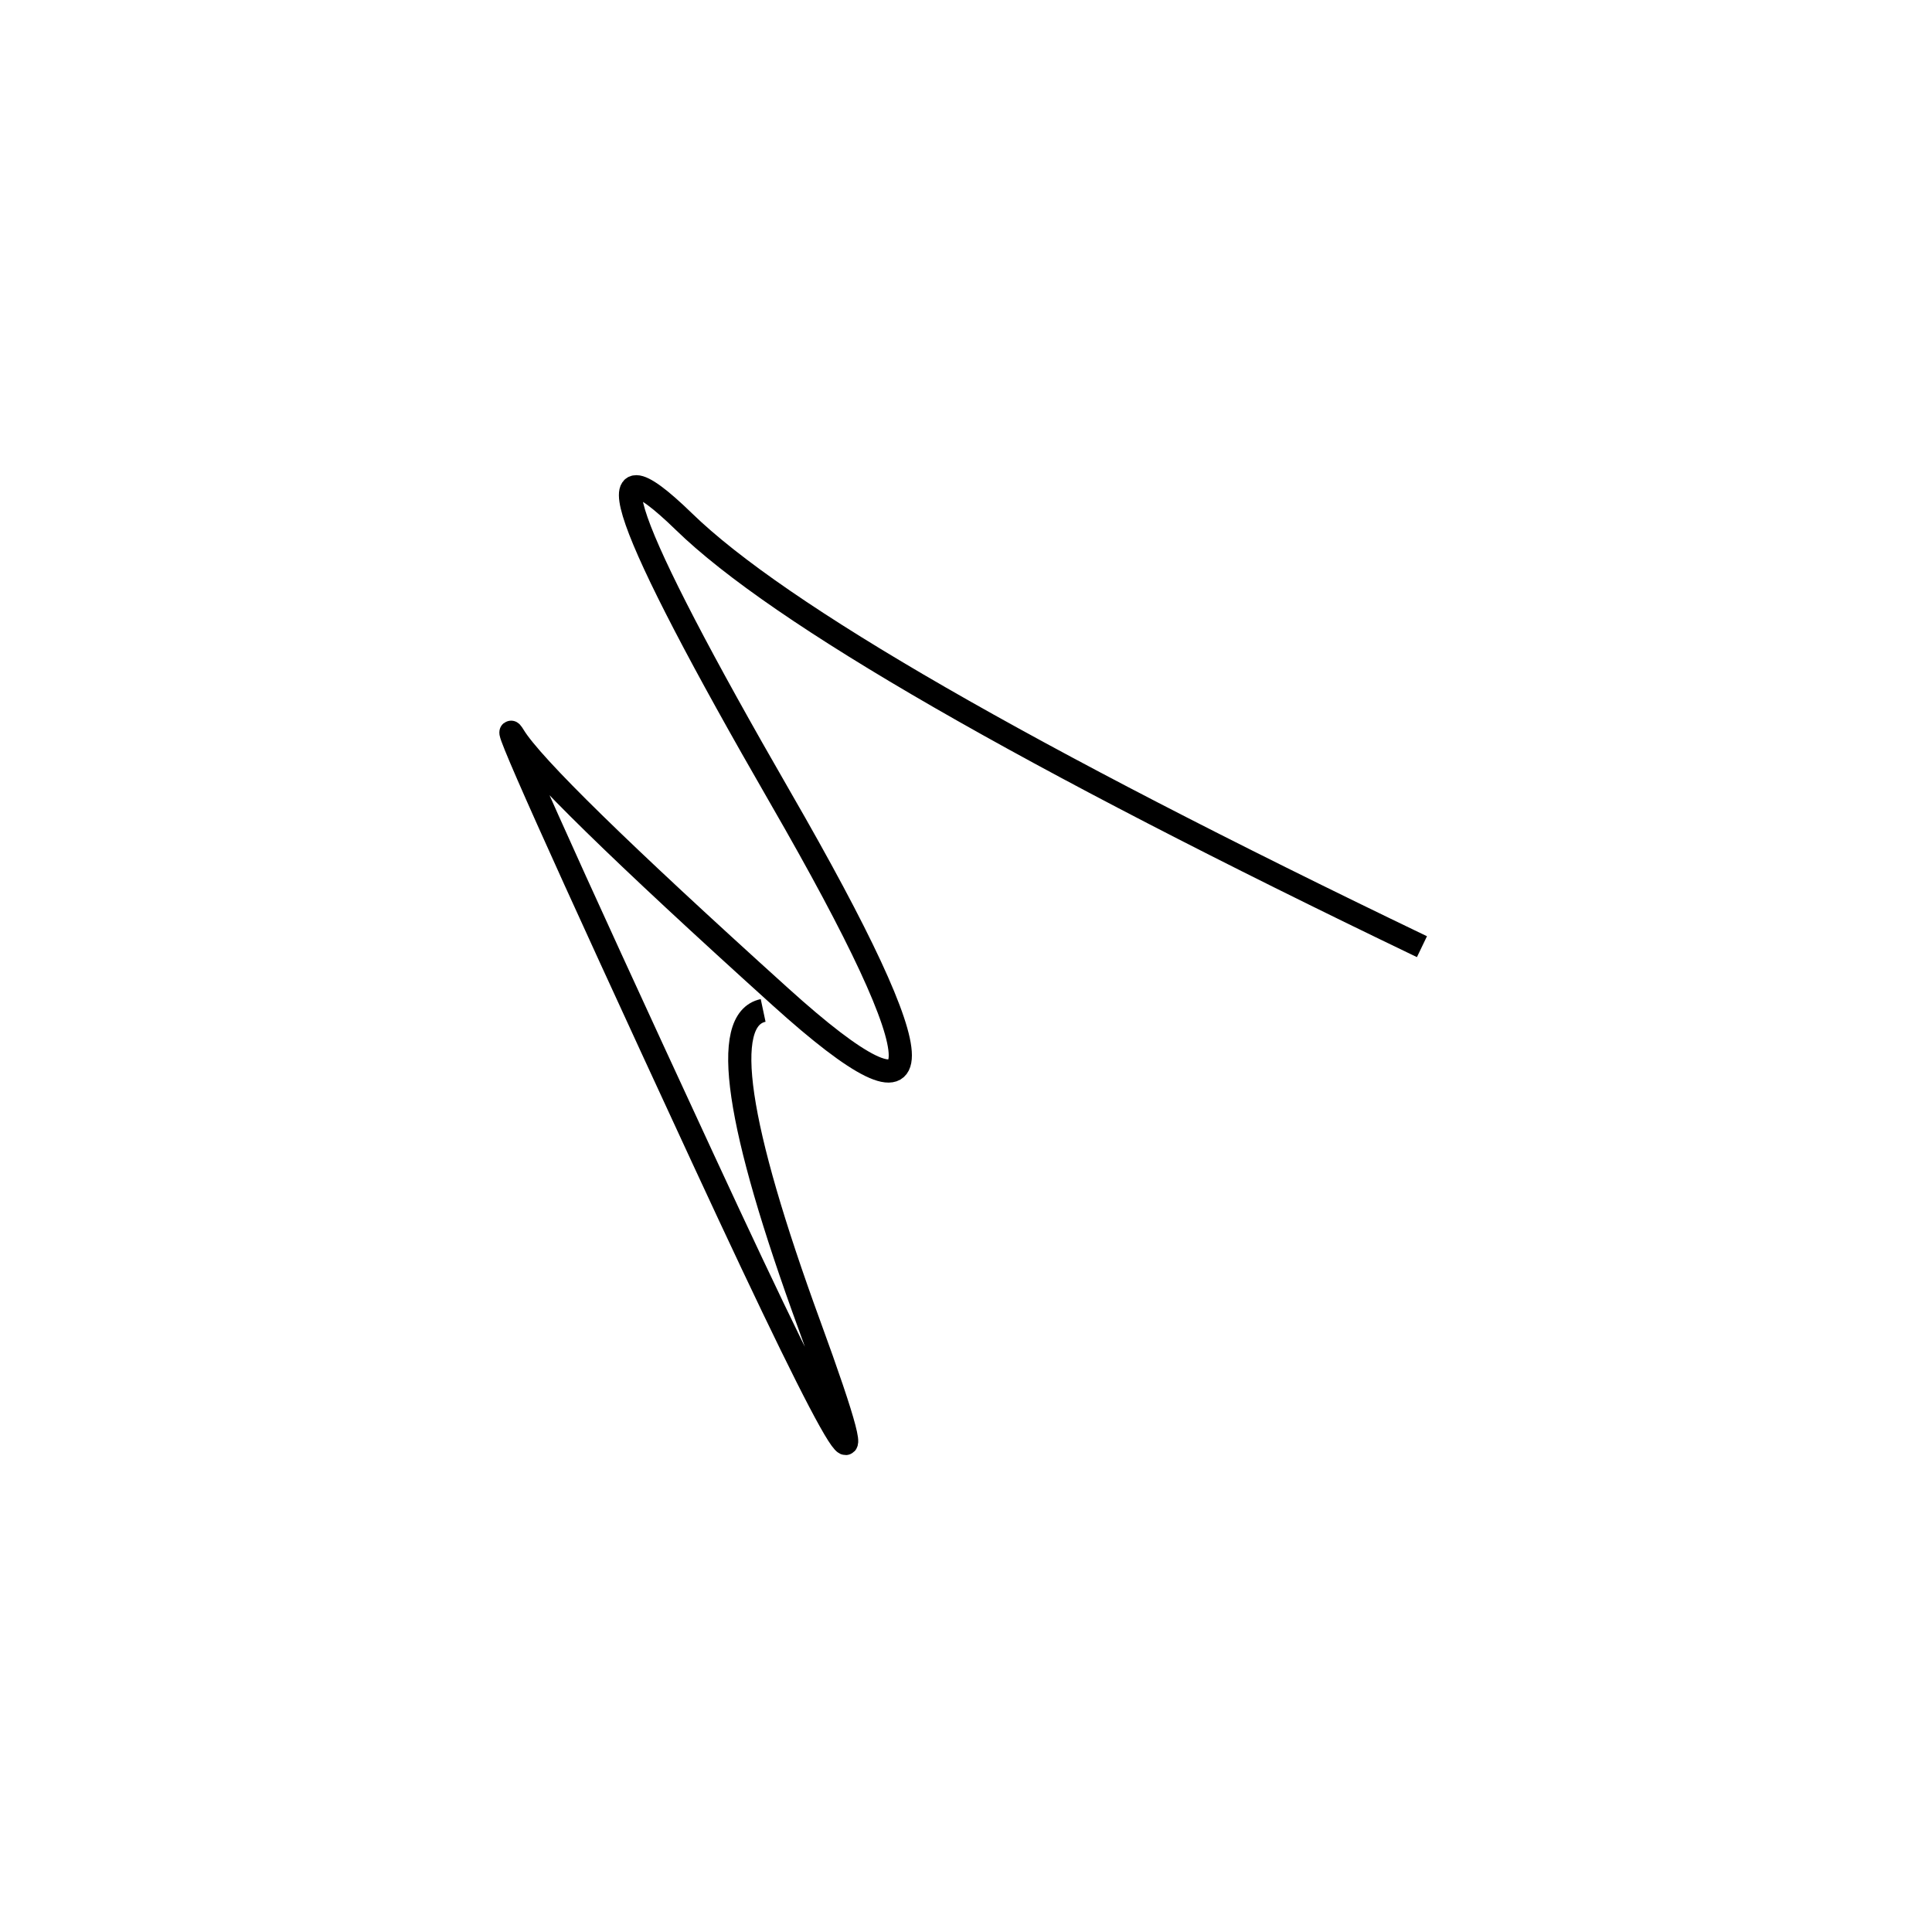 <svg xmlns="http://www.w3.org/2000/svg" viewBox="10 0 500 500"><rect x="-250" y="-250" width="1000" height="1000" fill="#fff"></rect><path d="M378 245 Q224 171 187 135 Q150 99 212 206.5 Q274 314 212 258 Q150 202 143 190.5 Q136 179 192 300 Q248 421 219.5 343 Q191 265 207.5 261.5" style="stroke:hsl(269, 72%, 41%); stroke-width:6px; fill: none;"></path></svg>